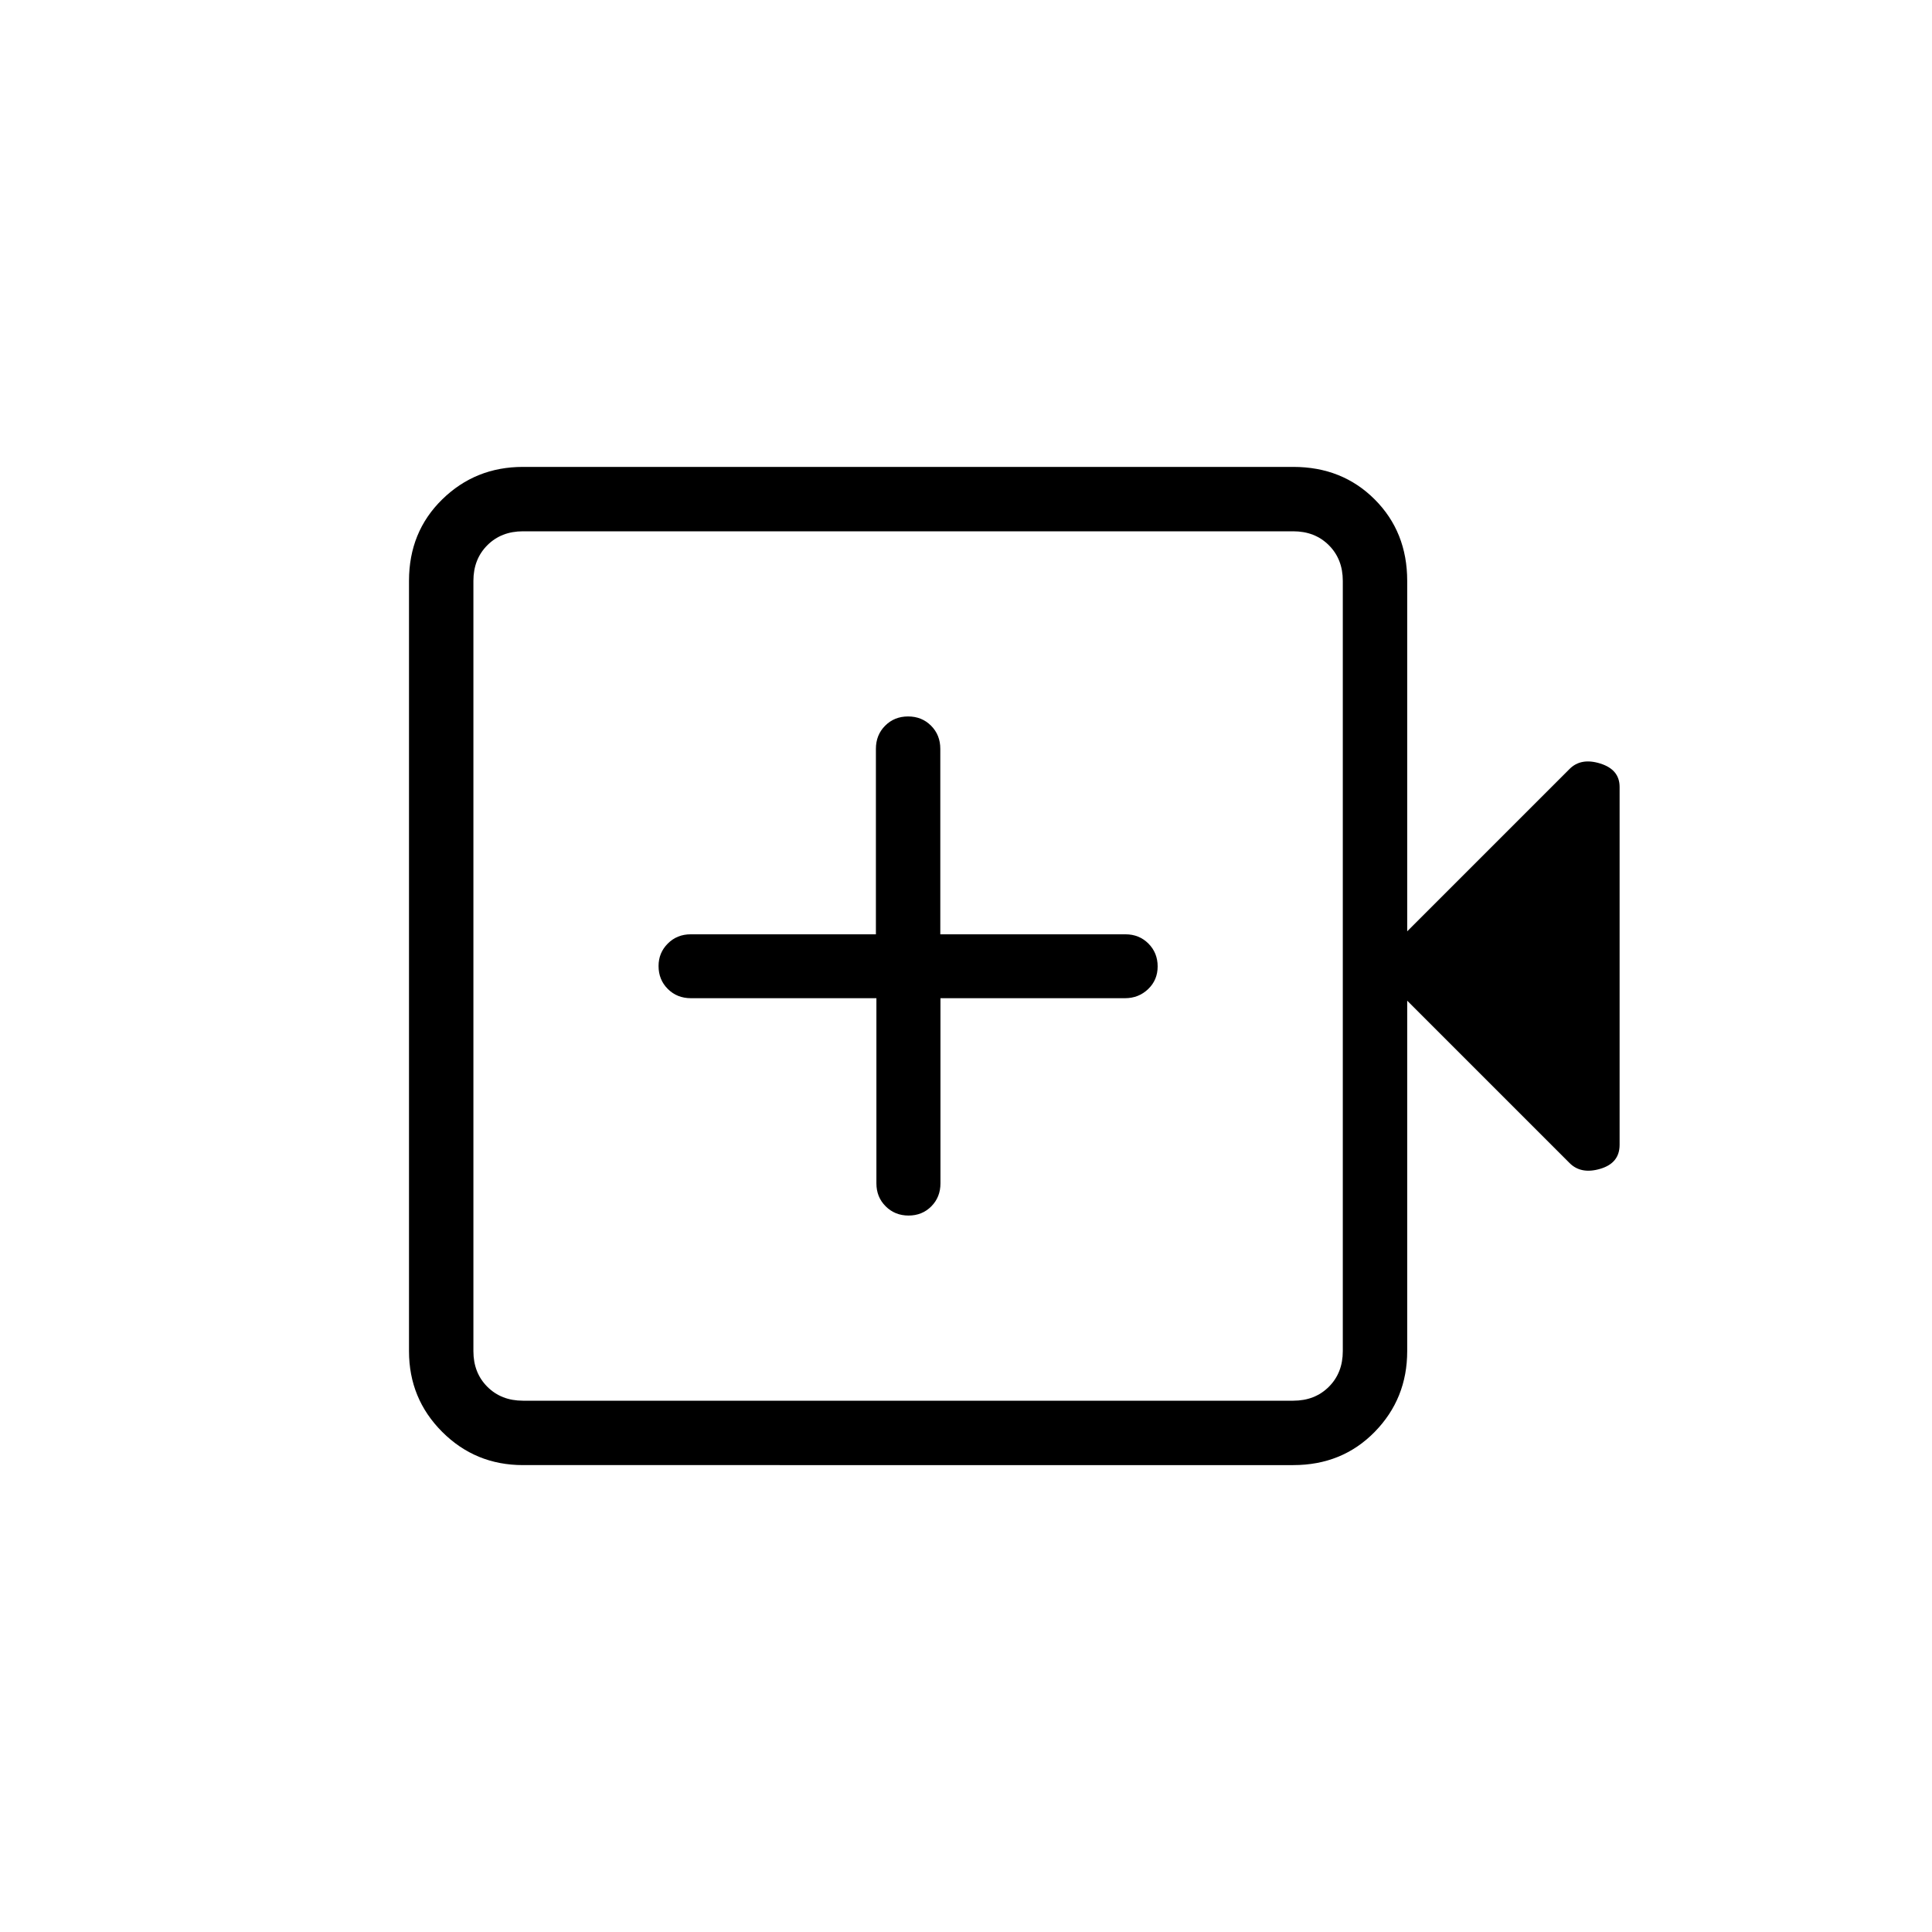 <svg xmlns="http://www.w3.org/2000/svg" height="20" viewBox="0 -960 960 960" width="20"><path d="M435.482-464v92q0 6.839 4.605 11.419Q444.692-356 451.464-356q6.773 0 11.309-4.581 4.536-4.58 4.536-11.419v-92h91.688q6.772 0 11.503-4.52t4.731-11.269q0-6.75-4.581-11.354-4.581-4.605-11.419-4.605h-92v-92.168q0-6.874-4.581-11.479Q458.069-604 451.231-604q-6.839 0-11.42 4.605-4.58 4.605-4.58 11.479v92.168h-92q-6.839 0-11.42 4.605-4.58 4.604-4.58 11.143 0 6.839 4.604 11.419Q336.44-464 343.315-464h92.167ZM259.846-232q-23.616 0-40.116-16.5t-16.5-40.115v-382.77q0-24.315 16.5-40.465Q236.23-728 259.846-728h382.769q24.316 0 40.466 16.15 16.15 16.15 16.15 40.465v174.154l80.692-80.692q5.693-5.693 15.27-2.68 9.577 3.013 9.577 11.603v177.877q0 9.046-9.577 11.893-9.577 2.846-15.27-2.847l-80.692-80.692v174.154q0 23.615-16.15 40.115-16.15 16.5-40.466 16.5H259.846Zm0-32h382.769q10.77 0 17.693-6.923 6.923-6.923 6.923-17.692v-382.77q0-10.769-6.923-17.692T642.615-696H259.846q-10.769 0-17.692 6.923t-6.923 17.692v382.77q0 10.769 6.923 17.692T259.846-264Zm-24.615 0v-432 432Z"/></svg>